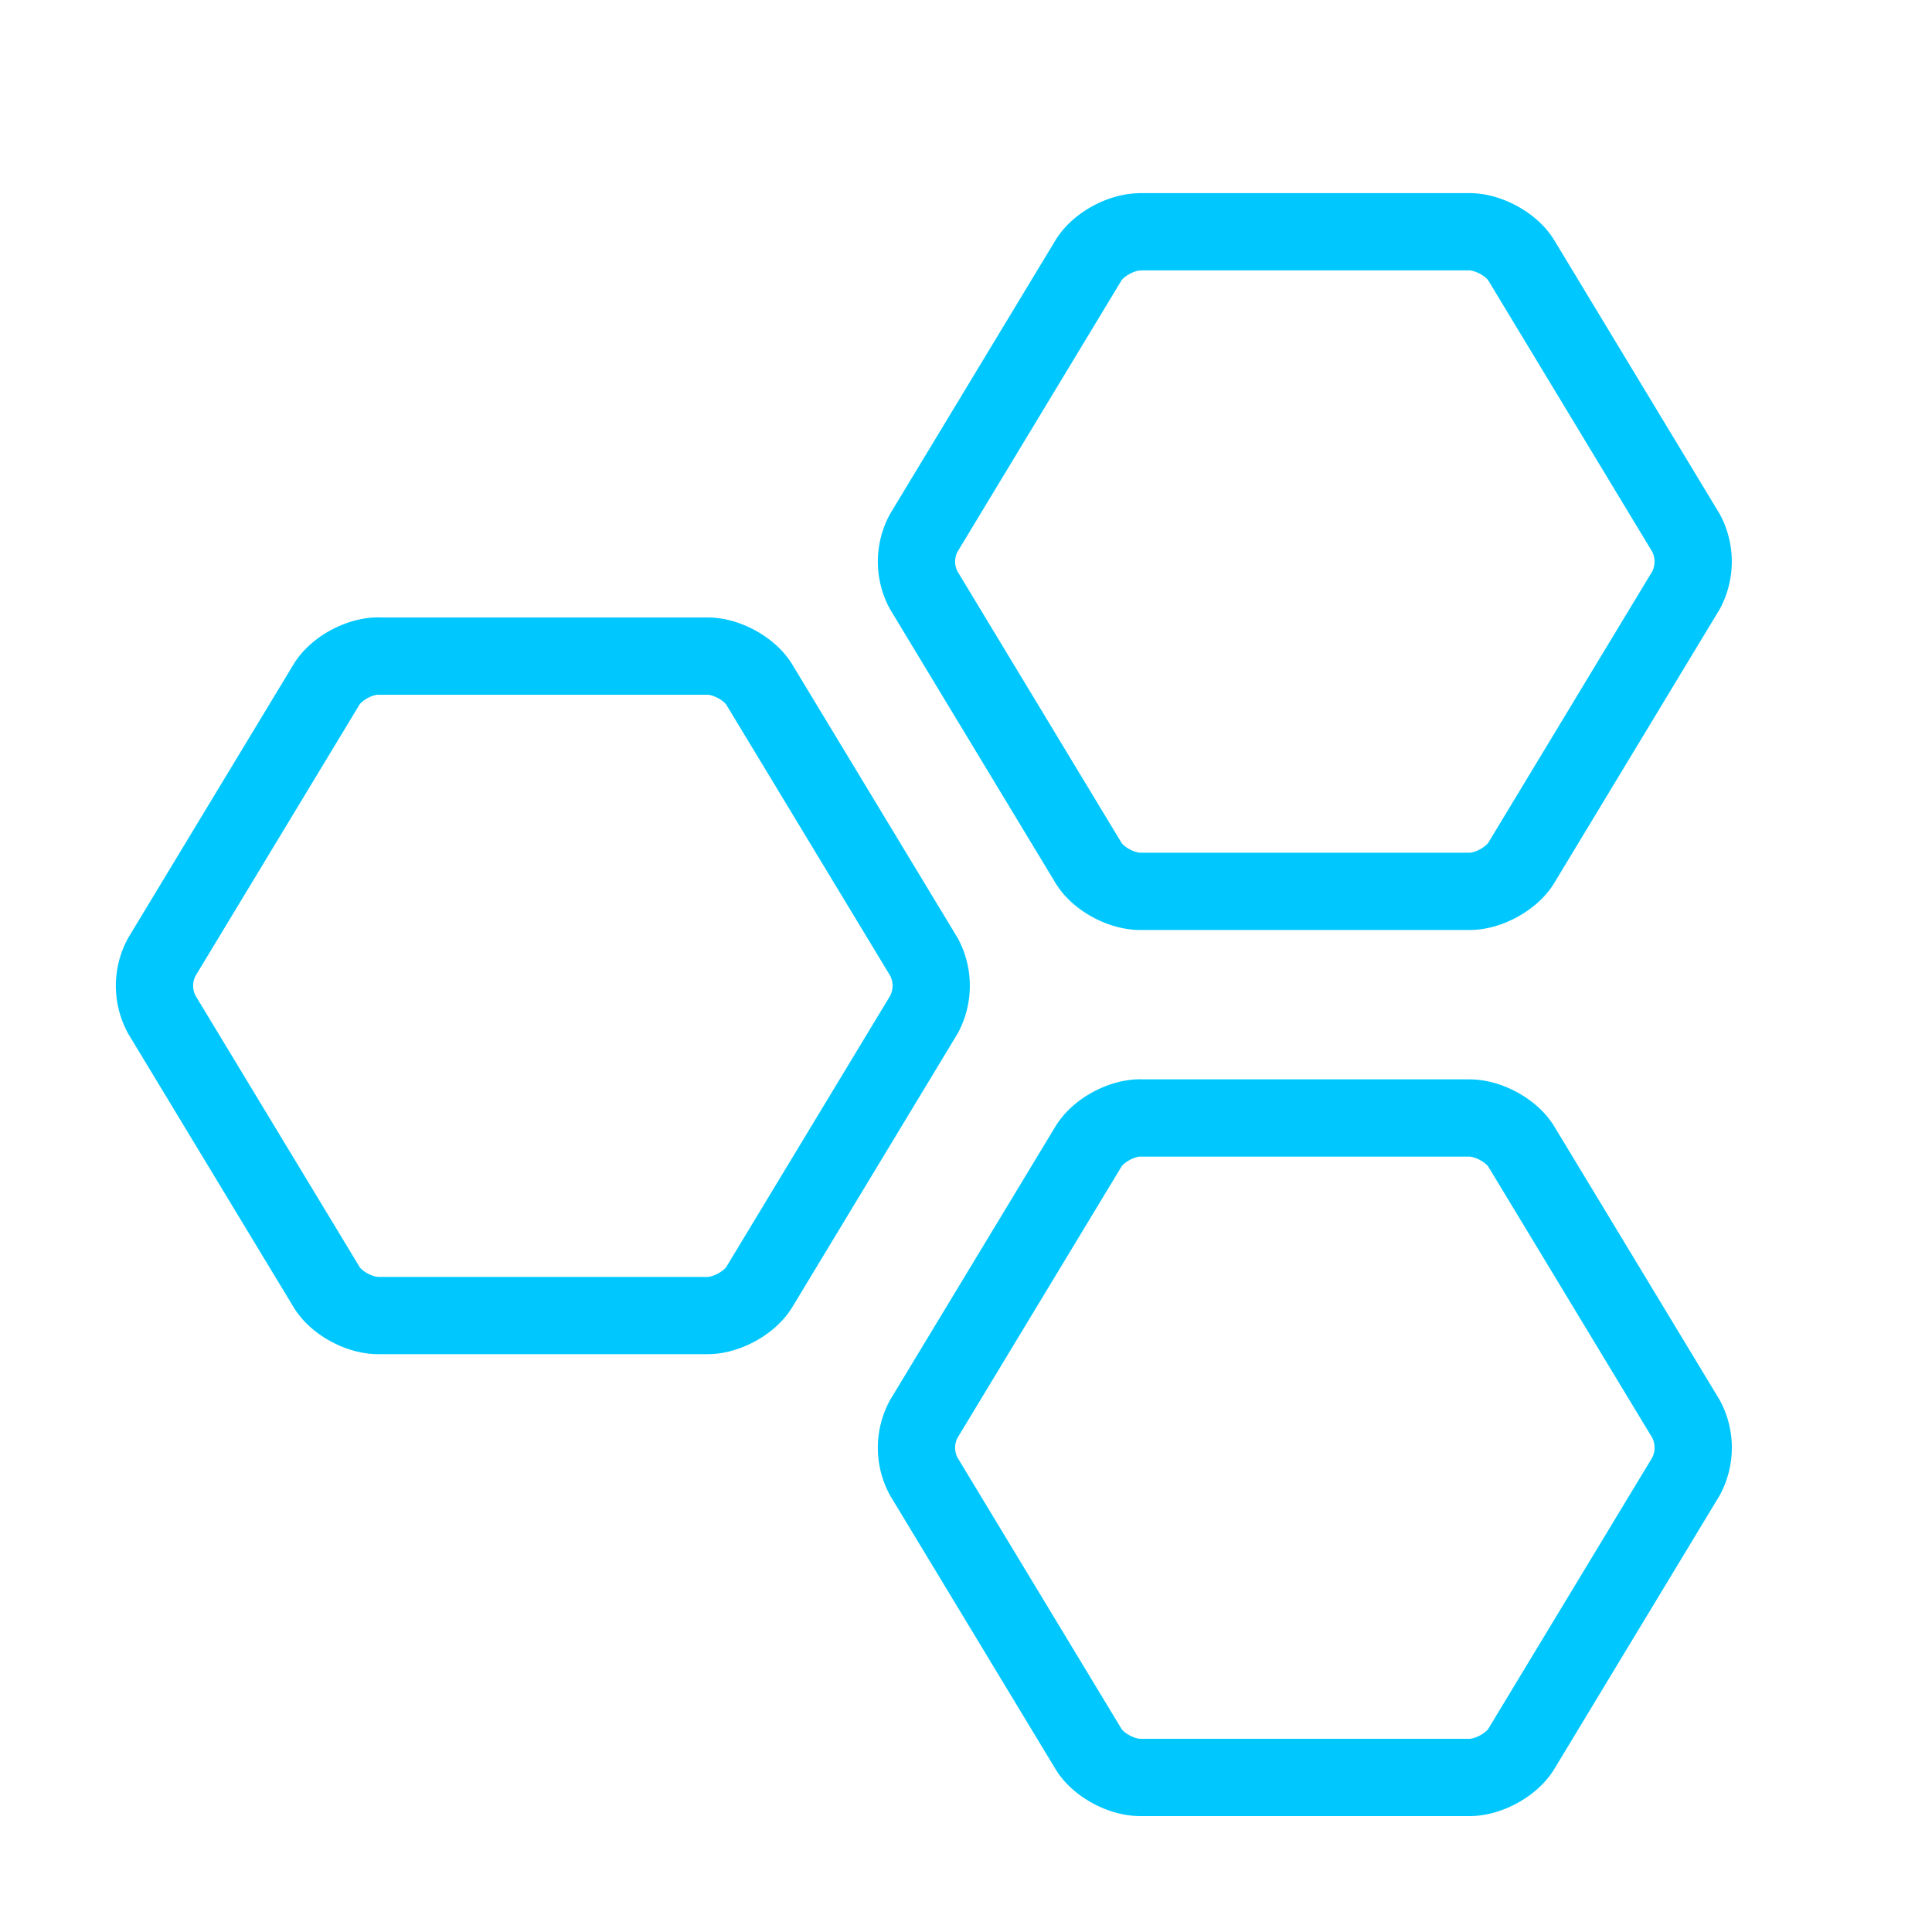 <svg xmlns="http://www.w3.org/2000/svg" width="25" height="25" viewBox="0 0 25 25">
    <g fill="none" fill-rule="evenodd" stroke="#00C8FF" stroke-linecap="round" stroke-linejoin="round">
        <path d="M4.894 8.489c-.247 0-.548.166-.67.37l-2.132 3.527a.784.784 0 0 0 0 .74l2.133 3.527c.12.203.422.37.669.37h4.263c.245 0 .547-.167.669-.37l2.132-3.528a.79.79 0 0 0 0-.739L9.826 8.86c-.122-.204-.424-.37-.669-.37H4.894zM14.753 3c-.246 0-.547.167-.669.37l-2.132 3.528a.781.781 0 0 0 0 .738l2.132 3.528c.122.204.423.37.67.37h4.262c.246 0 .547-.166.67-.37l2.132-3.528a.79.79 0 0 0 0-.738L19.686 3.37c-.123-.204-.424-.371-.67-.371h-4.263zM14.753 14.466c-.246 0-.547.167-.669.371l-2.132 3.527a.782.782 0 0 0 0 .739l2.132 3.527c.122.204.423.37.67.37h4.262c.246 0 .547-.166.67-.37l2.132-3.527a.79.79 0 0 0 0-.74l-2.132-3.526c-.123-.204-.424-.37-.67-.37h-4.263z"/>
    </g>
</svg>
